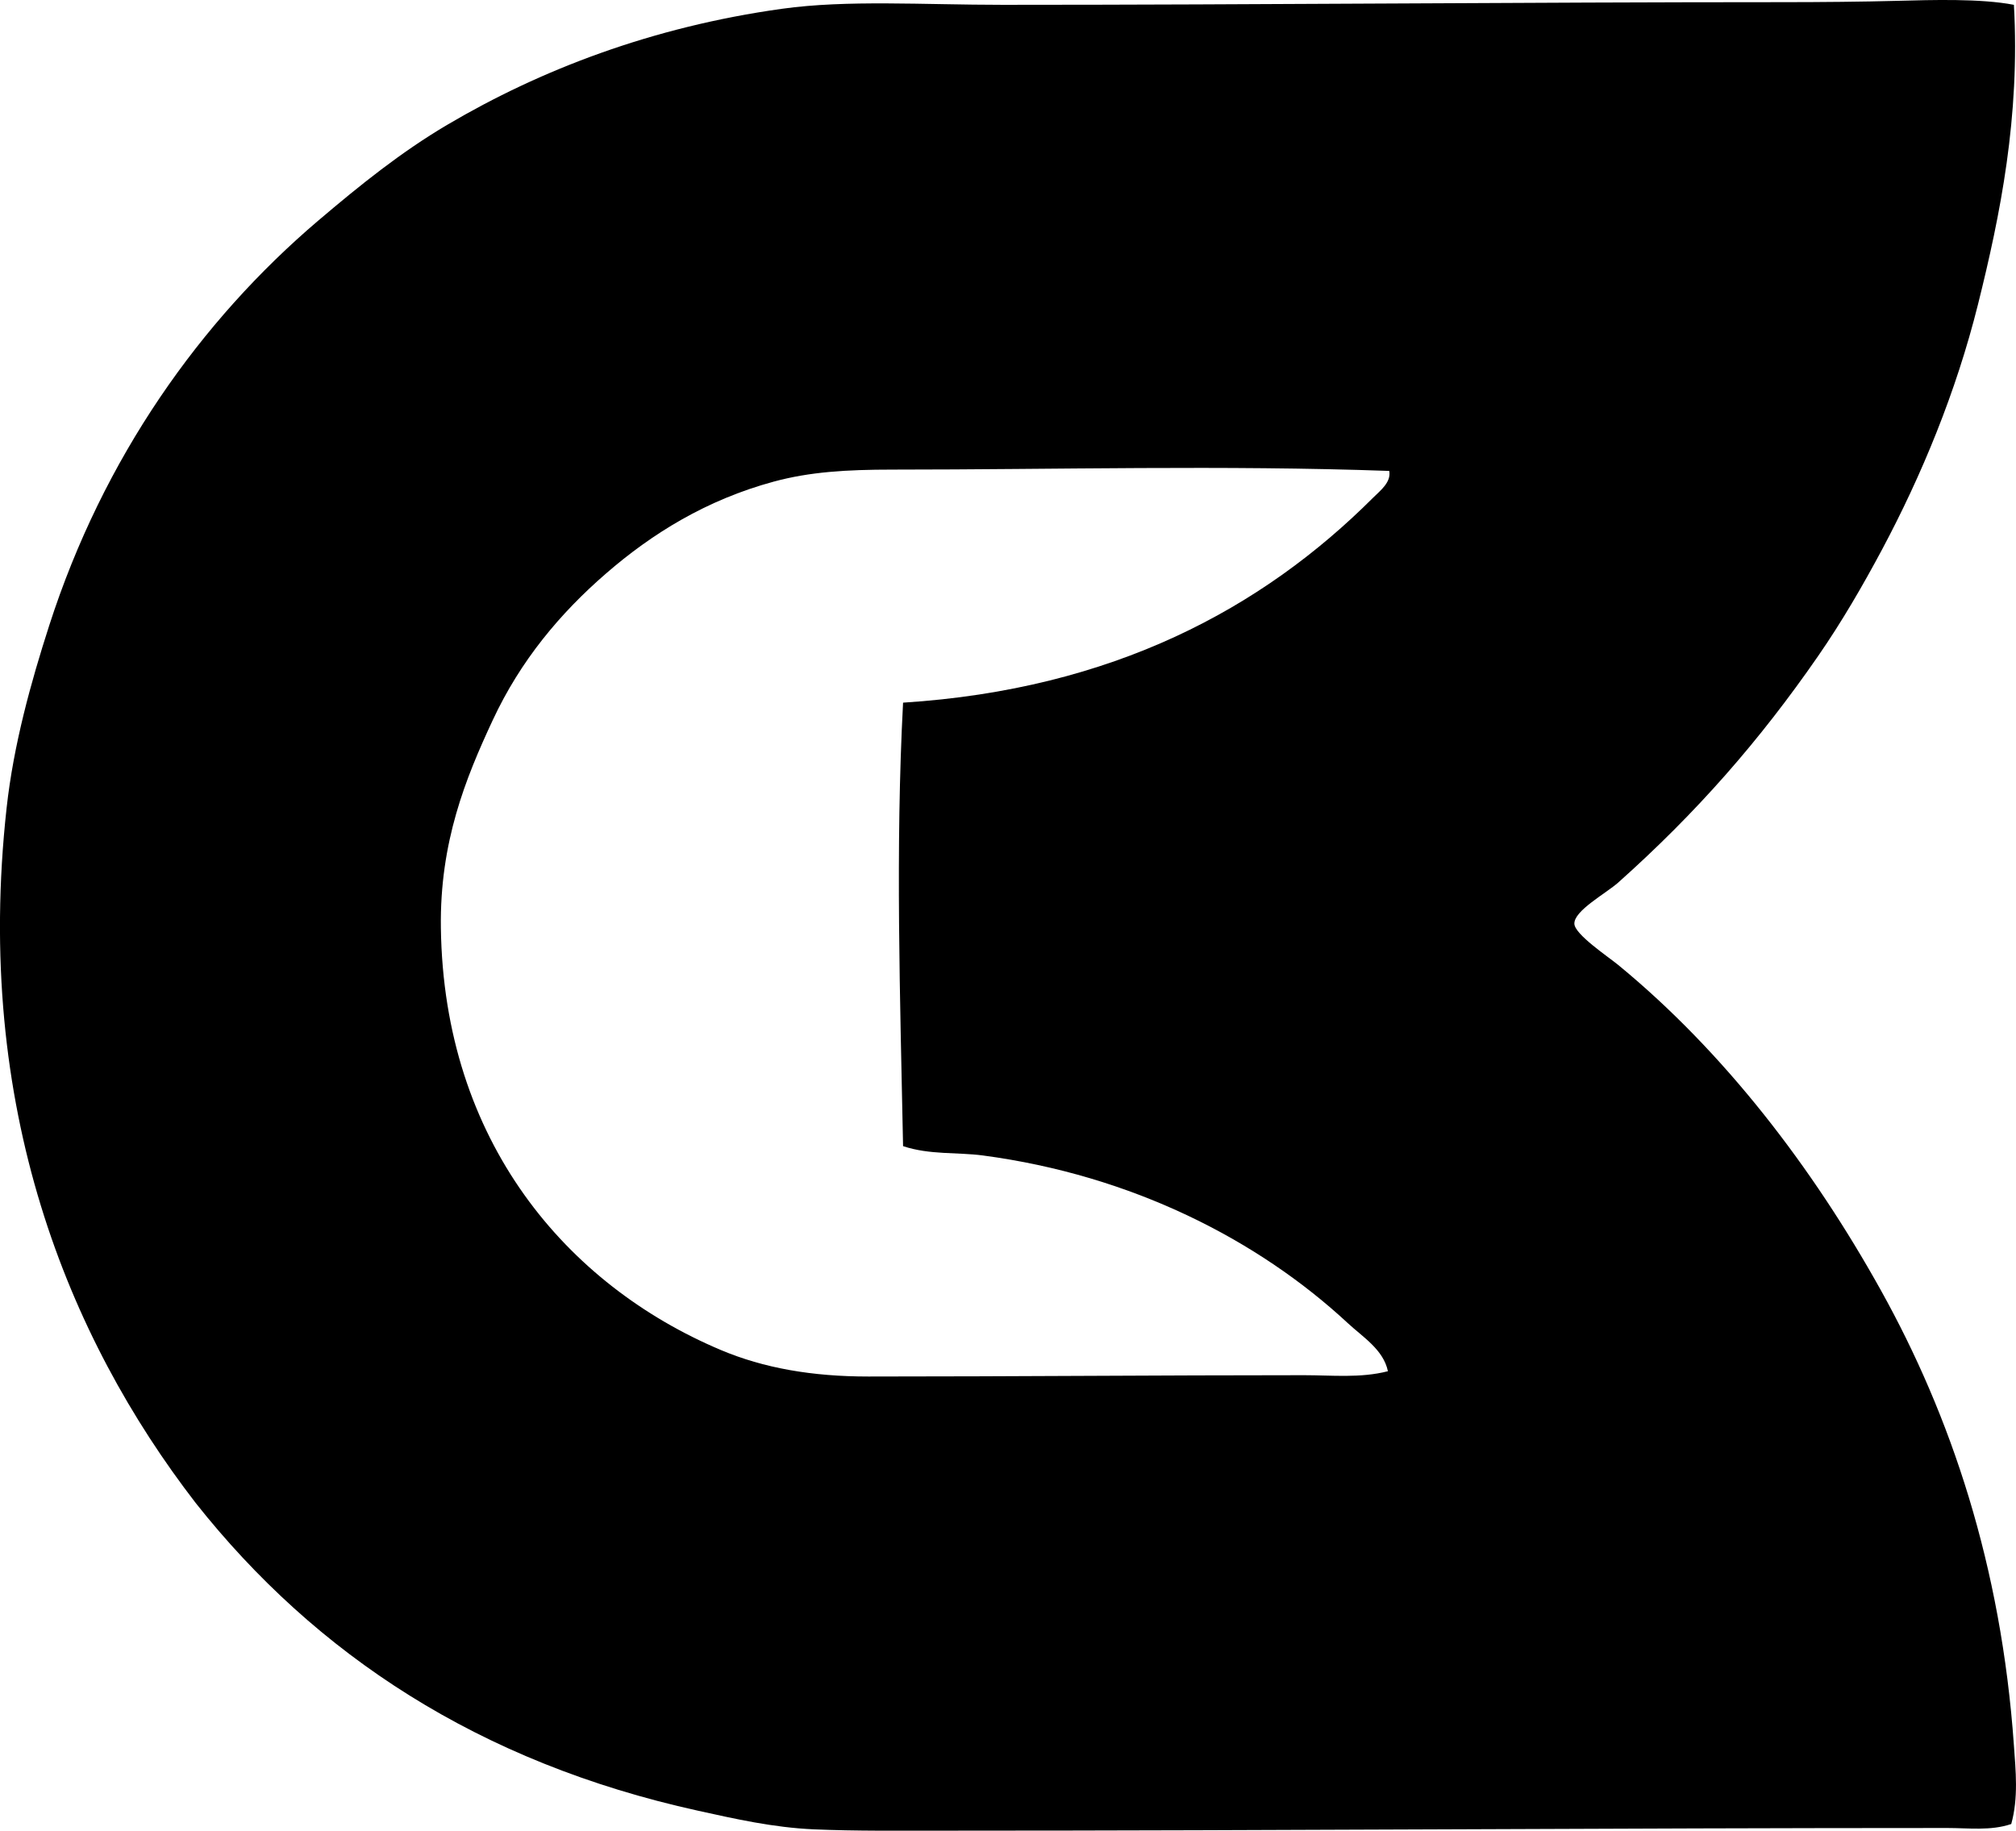 <?xml version="1.0" encoding="iso-8859-1"?>
<!-- Generator: Adobe Illustrator 19.2.0, SVG Export Plug-In . SVG Version: 6.00 Build 0)  -->
<svg version="1.1" xmlns="http://www.w3.org/2000/svg" xmlns:xlink="http://www.w3.org/1999/xlink" x="0px" y="0px"
	 viewBox="0 0 76.388 69.38" style="enable-background:new 0 0 76.388 69.38;" xml:space="preserve">
<g id="Ceramiche_x5F_Musa">
	<path style="fill-rule:evenodd;clip-rule:evenodd;" d="M76.309,0.183c0.236,4.238-0.515,7.961-1.362,11.356
		c-0.831,3.326-2.135,6.476-3.634,9.287c-0.725,1.357-1.523,2.736-2.423,4.037c-2.217,3.207-4.605,5.934-7.57,8.58
		c-0.467,0.417-1.679,1.065-1.666,1.565c0.011,0.403,1.279,1.247,1.666,1.565c4.012,3.298,7.354,7.663,9.942,12.314
		c2.653,4.767,4.568,10.437,5.047,17.261c0.067,0.954,0.176,1.98-0.101,2.978c-0.775,0.265-1.619,0.151-2.423,0.151
		c-12.616,0-25.3,0.101-37.852,0.101c-1.833,0-3.508,0.019-5.098-0.05c-1.539-0.068-2.984-0.397-4.391-0.707
		c-8.299-1.828-14.479-5.916-19.027-11.659c-4.848-6.284-8.417-15-7.166-26.345c0.263-2.392,0.922-4.764,1.615-6.915
		c2.049-6.36,5.734-11.55,10.195-15.343c1.589-1.351,3.144-2.601,4.895-3.634c3.529-2.082,7.757-3.706,12.668-4.391
		c2.483-0.346,5.335-0.151,8.378-0.151c9.741,0,19.775-0.101,29.525-0.101c1.439,0,3.049-0.015,4.391-0.051
		C73.179-0.002,75.051-0.062,76.309,0.183z M33.814,17.797c-1.734,0-3.126,0.084-4.492,0.454c-2.559,0.693-4.618,1.973-6.359,3.483
		c-1.737,1.505-3.238,3.295-4.29,5.552c-1.035,2.22-2.012,4.628-1.968,7.873c0.109,8.103,4.775,13.538,10.598,15.999
		c1.638,0.693,3.481,1.01,5.603,1.009c5.515,0,11.068-0.05,16.503-0.05c1.058,0,2.143,0.117,3.18-0.151
		c-0.17-0.819-0.953-1.295-1.514-1.817c-3.392-3.151-8.169-5.607-13.829-6.359c-0.979-0.13-2.018-0.017-3.028-0.354
		c-0.112-5.601-0.293-11.276,0-16.807c7.949-0.506,13.611-3.568,17.816-7.773c0.258-0.257,0.688-0.581,0.605-1.009
		C46.358,17.623,39.981,17.797,33.814,17.797z"/>
</g>
<g id="Layer_1">
</g>
</svg>
